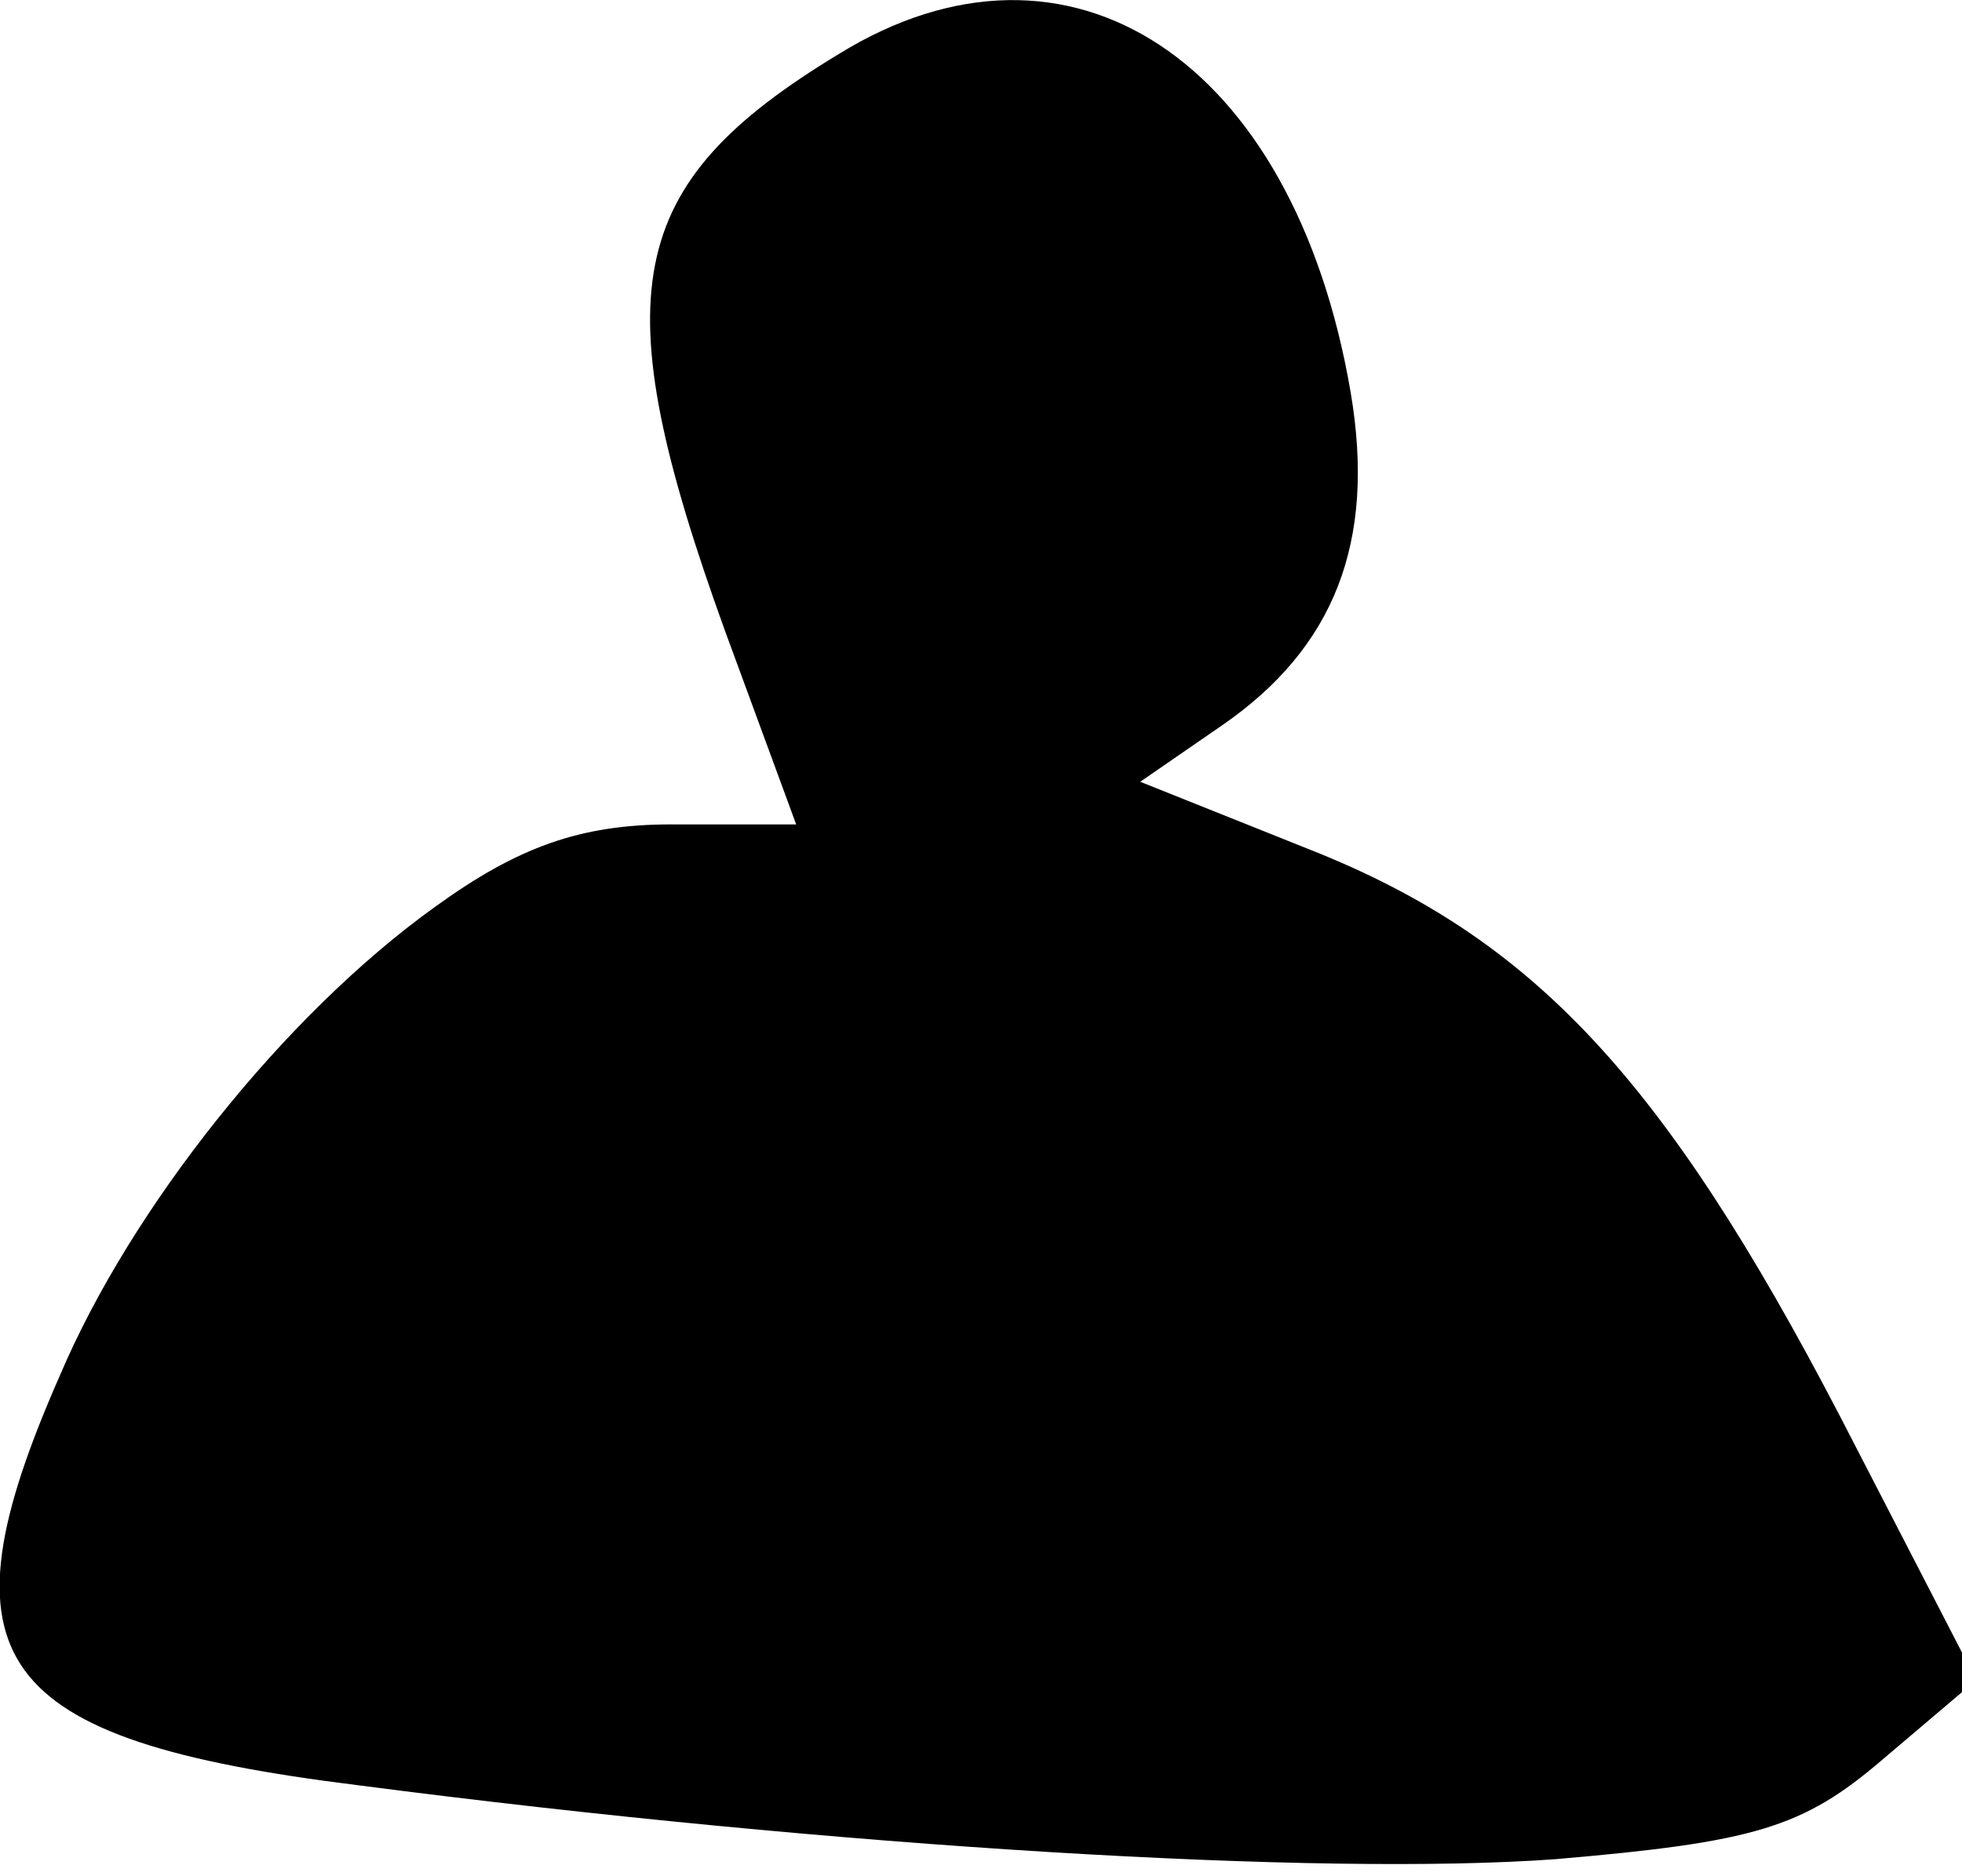 <?xml version="1.0" standalone="no"?>
<!DOCTYPE svg PUBLIC "-//W3C//DTD SVG 20010904//EN"
 "http://www.w3.org/TR/2001/REC-SVG-20010904/DTD/svg10.dtd">
<svg version="1.0" xmlns="http://www.w3.org/2000/svg"
 width="69pt" height="66pt" viewBox="0 0 69 66"
 preserveAspectRatio="xMidYMid meet">
<g transform="translate(0,66) scale(0.1,-0.1)"
fill="#000000" stroke="none">
<path fill="#000000" stroke="none" d="M295 641 c-76 -46 -83 -84 -40 -203
l25 -68 -44 0 c-32 0 -54 -8 -83 -29 -53 -38 -107 -106 -132 -165 -44 -100
-24 -128 105 -144 169 -22 339 -32 421 -26 70 6 87 11 115 35 l33 28 -48 93
c-62 119 -108 168 -186 199 l-60 24 29 20 c39 27 54 64 45 117 -20 117 -99
169 -180 119z"/>
</g>
</svg>
